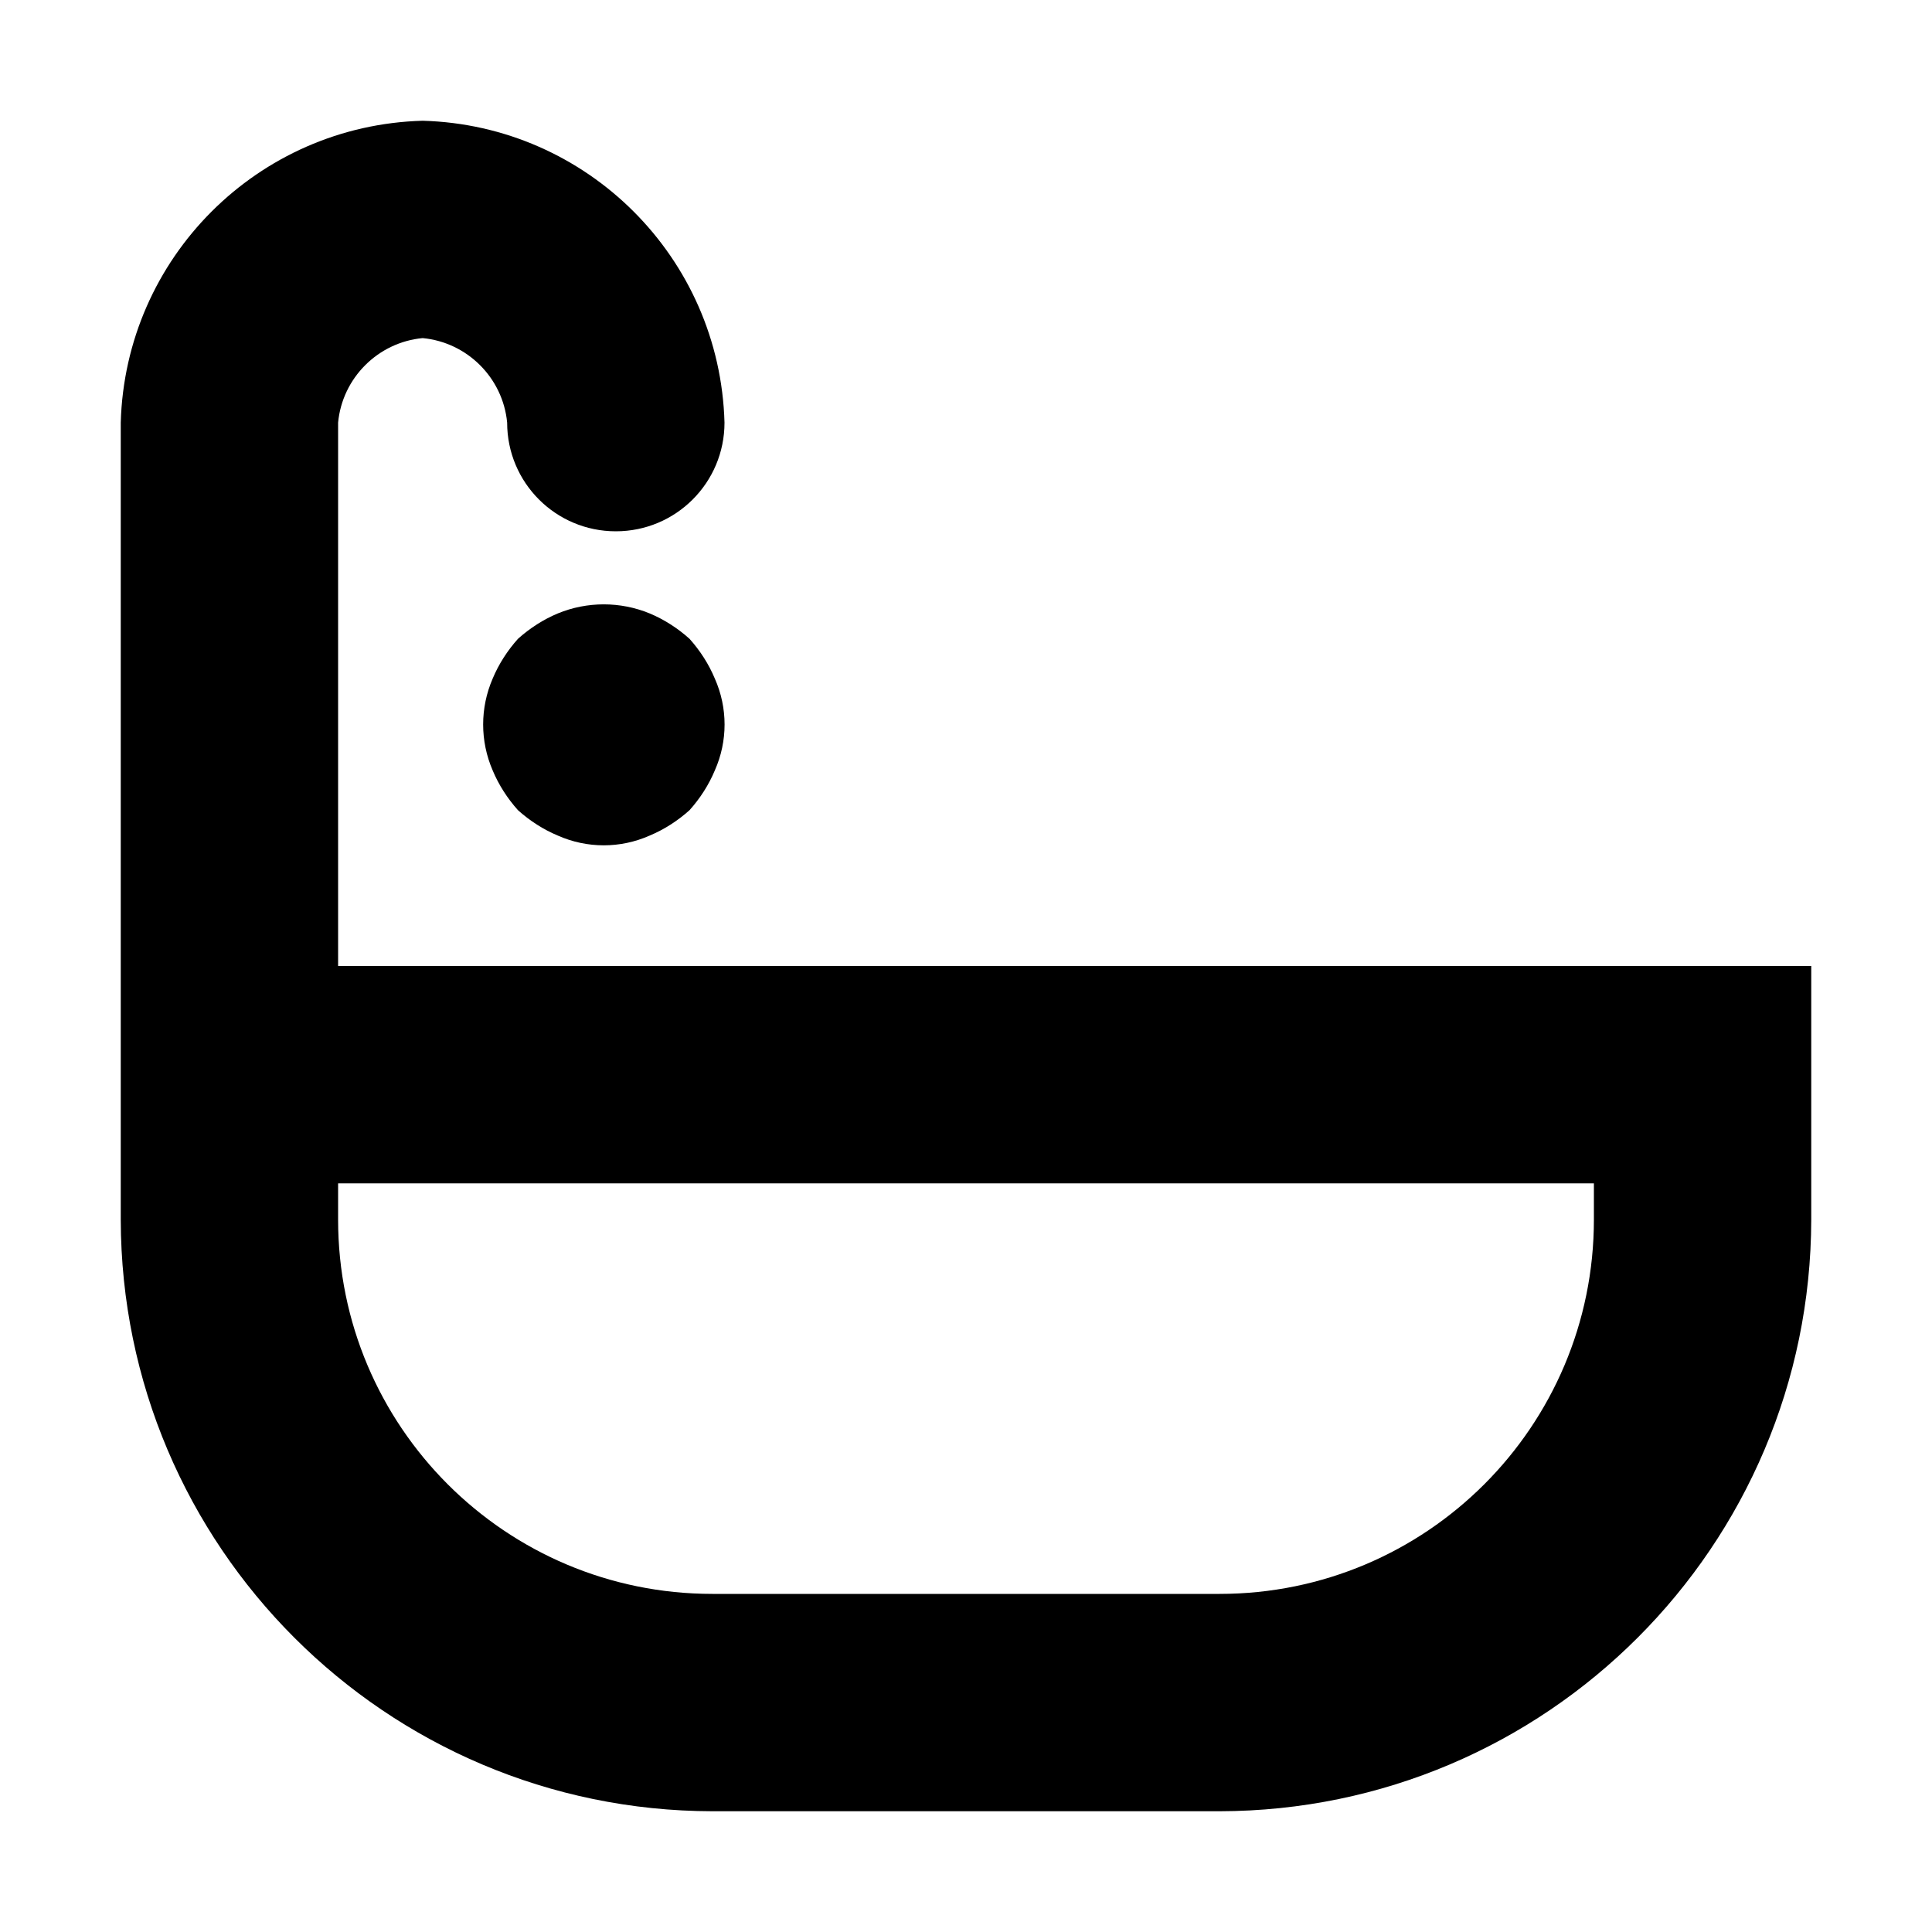<?xml version="1.0"?><svg xmlns="http://www.w3.org/2000/svg" width="640" height="640" viewBox="0 0 640 640"><path d="m236 600h168c108.2-0.2 195.8-87.8 196-196v-84h-488v-180c1.4-14.8 13.2-26.6 28-28 14.8 1.4 26.6 13.2 28 28 0 19.9 16.1 36 36 36s36-16.1 36-36c-1.5-54.6-45.4-98.5-100-100-54.6 1.5-98.5 45.4-100 100v264c0.2 108.2 87.8 195.8 196 196z m292-196c0 68.5-55.5 124-124 124h-168c-68.5 0-124-55.5-124-124v-12h416v12z m-312.8-200.8c-9.7-4-20.7-4-30.4 0-4.8 2-9.3 4.9-13.2 8.4-3.5 3.9-6.4 8.4-8.4 13.2-4.2 9.7-4.2 20.7 0 30.4 2 4.8 4.9 9.3 8.4 13.2 3.9 3.5 8.4 6.4 13.2 8.4 9.7 4.3 20.7 4.3 30.4 0 4.8-2 9.3-4.9 13.2-8.4 3.5-3.9 6.4-8.4 8.4-13.2 4.3-9.7 4.3-20.7 0-30.4-2-4.8-4.9-9.3-8.4-13.2-3.9-3.5-8.4-6.4-13.2-8.4z"></path></svg>